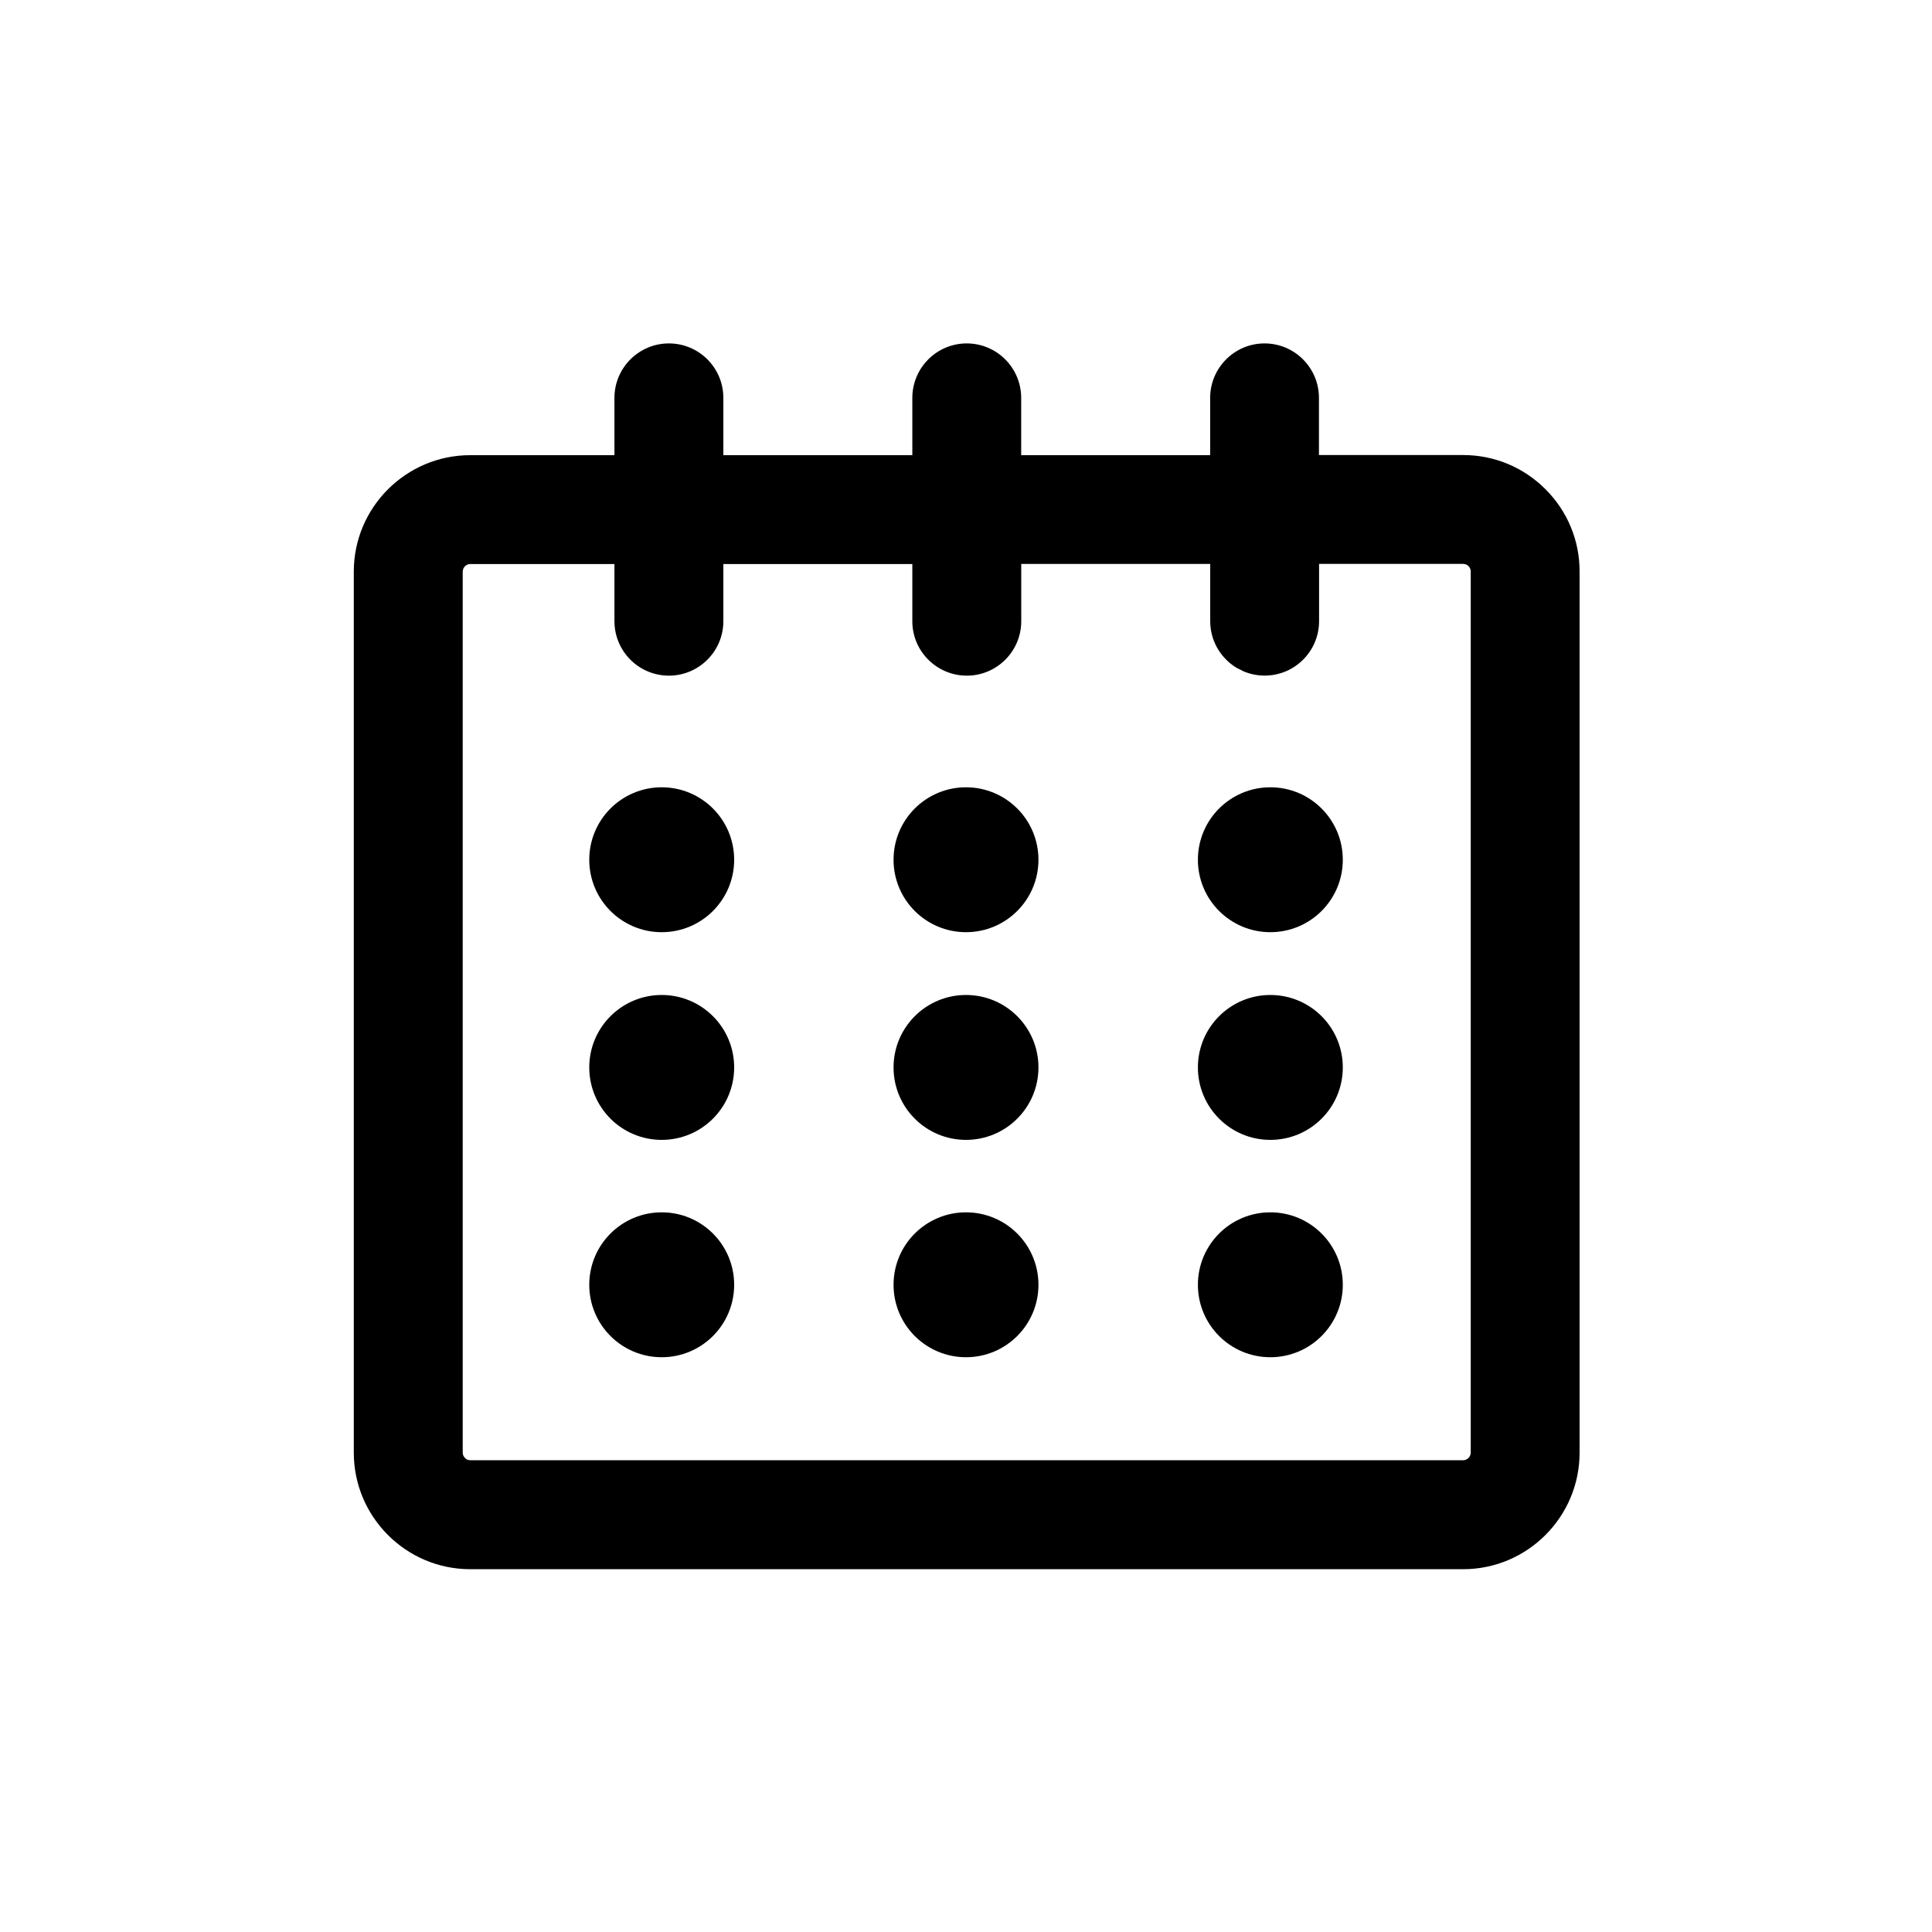<?xml version="1.0" encoding="utf-8"?>
<!-- Generated by IcoMoon.io -->
<!DOCTYPE svg PUBLIC "-//W3C//DTD SVG 1.1//EN" "http://www.w3.org/Graphics/SVG/1.1/DTD/svg11.dtd">
<svg version="1.1" xmlns="http://www.w3.org/2000/svg" xmlns:xlink="http://www.w3.org/1999/xlink" width="32" height="32" viewBox="0 0 32 32">
<path  d="M25.598 8.103c-0.365-0.365-0.849-0.566-1.364-0.566h-2.388v-0.947c0-0.498-0.404-0.902-0.901-0.902s-0.901 0.405-0.901 0.902v0.949h-3.13v-0.949c0-0.498-0.405-0.902-0.902-0.902s-0.901 0.405-0.901 0.902v0.949h-3.13v-0.949c0-0.498-0.404-0.902-0.902-0.902s-0.902 0.405-0.902 0.902v0.949h-2.388c-1.063 0-1.929 0.865-1.929 1.928v14.594c0 1.064 0.866 1.93 1.929 1.93h16.445c1.063 0 1.929-0.866 1.929-1.93v-14.594c0.001-0.514-0.2-0.999-0.565-1.364zM7.777 24.185c-0.012-0.001-0.025-0.003-0.036-0.007-0.009-0.004-0.017-0.011-0.025-0.017-0.031-0.023-0.052-0.059-0.052-0.1v-14.594c0-0.015 0.004-0.028 0.008-0.041 0.001-0.003 0.001-0.006 0.003-0.009 0.006-0.014 0.014-0.026 0.025-0.036 0.001-0.001 0.001-0.002 0.002-0.003 0.023-0.022 0.054-0.036 0.089-0.036h2.386v0.948c0 0.186 0.057 0.359 0.154 0.503 0.162 0.24 0.437 0.398 0.748 0.398 0.497 0 0.902-0.404 0.902-0.901v-0.948h3.13v0.948c0 0.248 0.101 0.474 0.265 0.637s0.389 0.264 0.637 0.264c0.498 0 0.902-0.404 0.902-0.901v-0.949h3.13v0.948c0 0.311 0.158 0.585 0.398 0.747 0.039 0.027 0.082 0.048 0.125 0.068 0.010 0.004 0.018 0.011 0.028 0.015 0.108 0.046 0.227 0.071 0.351 0.071 0.497 0 0.901-0.404 0.901-0.901v-0.949h2.386c0.069 0 0.126 0.056 0.126 0.125v14.593c0 0.071-0.057 0.128-0.126 0.128h-16.444c-0.004-0-0.009-0.003-0.013-0.003z"></path>
<path  d="M12.16 14.24c0 0.663-0.537 1.2-1.2 1.2s-1.2-0.537-1.2-1.2c0-0.663 0.537-1.2 1.2-1.2s1.2 0.537 1.2 1.2z"></path>
<path  d="M17.2 14.24c0 0.663-0.537 1.2-1.2 1.2s-1.2-0.537-1.2-1.2c0-0.663 0.537-1.2 1.2-1.2s1.2 0.537 1.2 1.2z"></path>
<path  d="M22.241 14.24c0 0.663-0.537 1.2-1.2 1.2s-1.2-0.537-1.2-1.2c0-0.663 0.537-1.2 1.2-1.2s1.2 0.537 1.2 1.2z"></path>
<path  d="M12.16 17.68c0 0.663-0.537 1.2-1.2 1.2s-1.2-0.537-1.2-1.2c0-0.663 0.537-1.2 1.2-1.2s1.2 0.537 1.2 1.2z"></path>
<path  d="M17.2 17.68c0 0.663-0.537 1.2-1.2 1.2s-1.2-0.537-1.2-1.2c0-0.663 0.537-1.2 1.2-1.2s1.2 0.537 1.2 1.2z"></path>
<path  d="M22.241 17.68c0 0.663-0.537 1.2-1.2 1.2s-1.2-0.537-1.2-1.2c0-0.663 0.537-1.2 1.2-1.2s1.2 0.537 1.2 1.2z"></path>
<path  d="M12.16 21.28c0 0.663-0.537 1.2-1.2 1.2s-1.2-0.537-1.2-1.2c0-0.663 0.537-1.2 1.2-1.2s1.2 0.537 1.2 1.2z"></path>
<path  d="M17.2 21.28c0 0.663-0.537 1.2-1.2 1.2s-1.2-0.537-1.2-1.2c0-0.663 0.537-1.2 1.2-1.2s1.2 0.537 1.2 1.2z"></path>
<path  d="M22.241 21.28c0 0.663-0.537 1.2-1.2 1.2s-1.2-0.537-1.2-1.2c0-0.663 0.537-1.2 1.2-1.2s1.2 0.537 1.2 1.2z"></path>
</svg>
